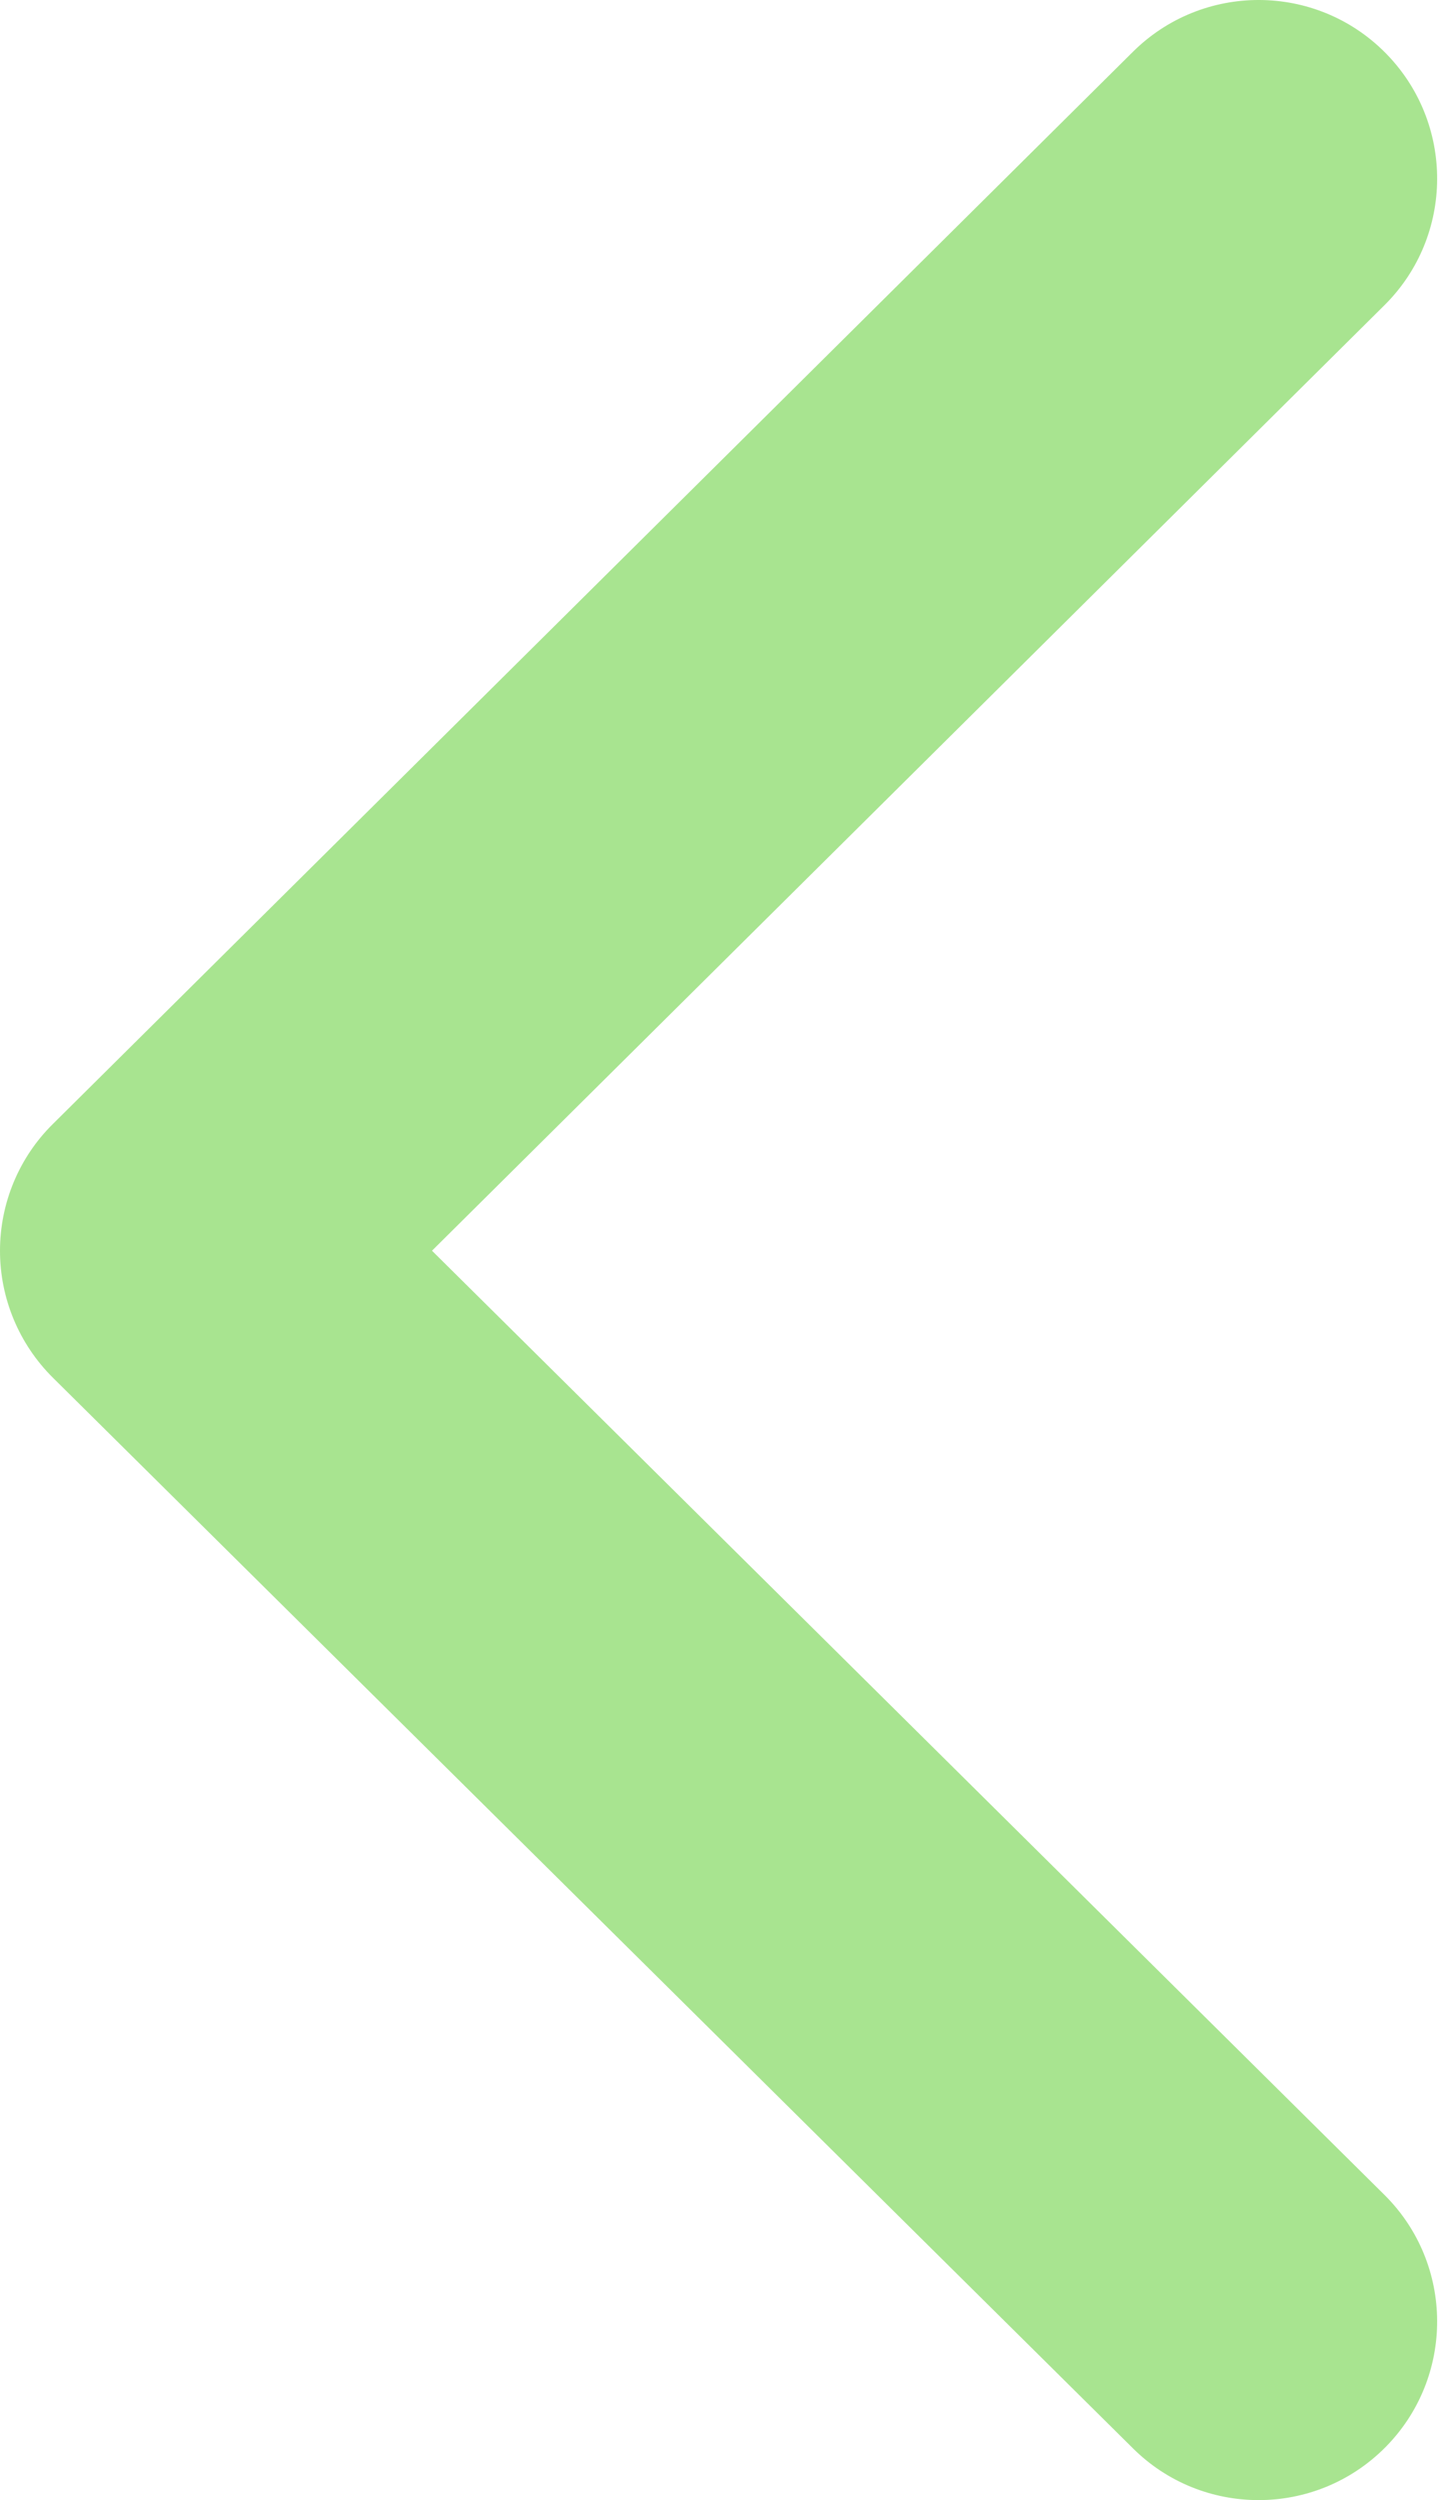 <svg width="11" height="19" viewBox="0 0 11 19" fill="none" xmlns="http://www.w3.org/2000/svg">
    <path fill-rule="evenodd" clip-rule="evenodd"
          d="M9.568 19C9.222 19 8.877 18.869 8.613 18.607L0.402 10.47C0.145 10.215 0 9.868 9.55766e-08 9.506C-0 9.144 0.144 8.797 0.401 8.543L8.612 0.394C9.144 -0.134 10.003 -0.131 10.531 0.401C11.059 0.933 11.056 1.793 10.524 2.32L3.284 9.505L10.523 16.679C11.056 17.206 11.059 18.066 10.532 18.598C10.266 18.866 9.917 19 9.568 19Z"
          fill="#A8E490"/>
</svg>

